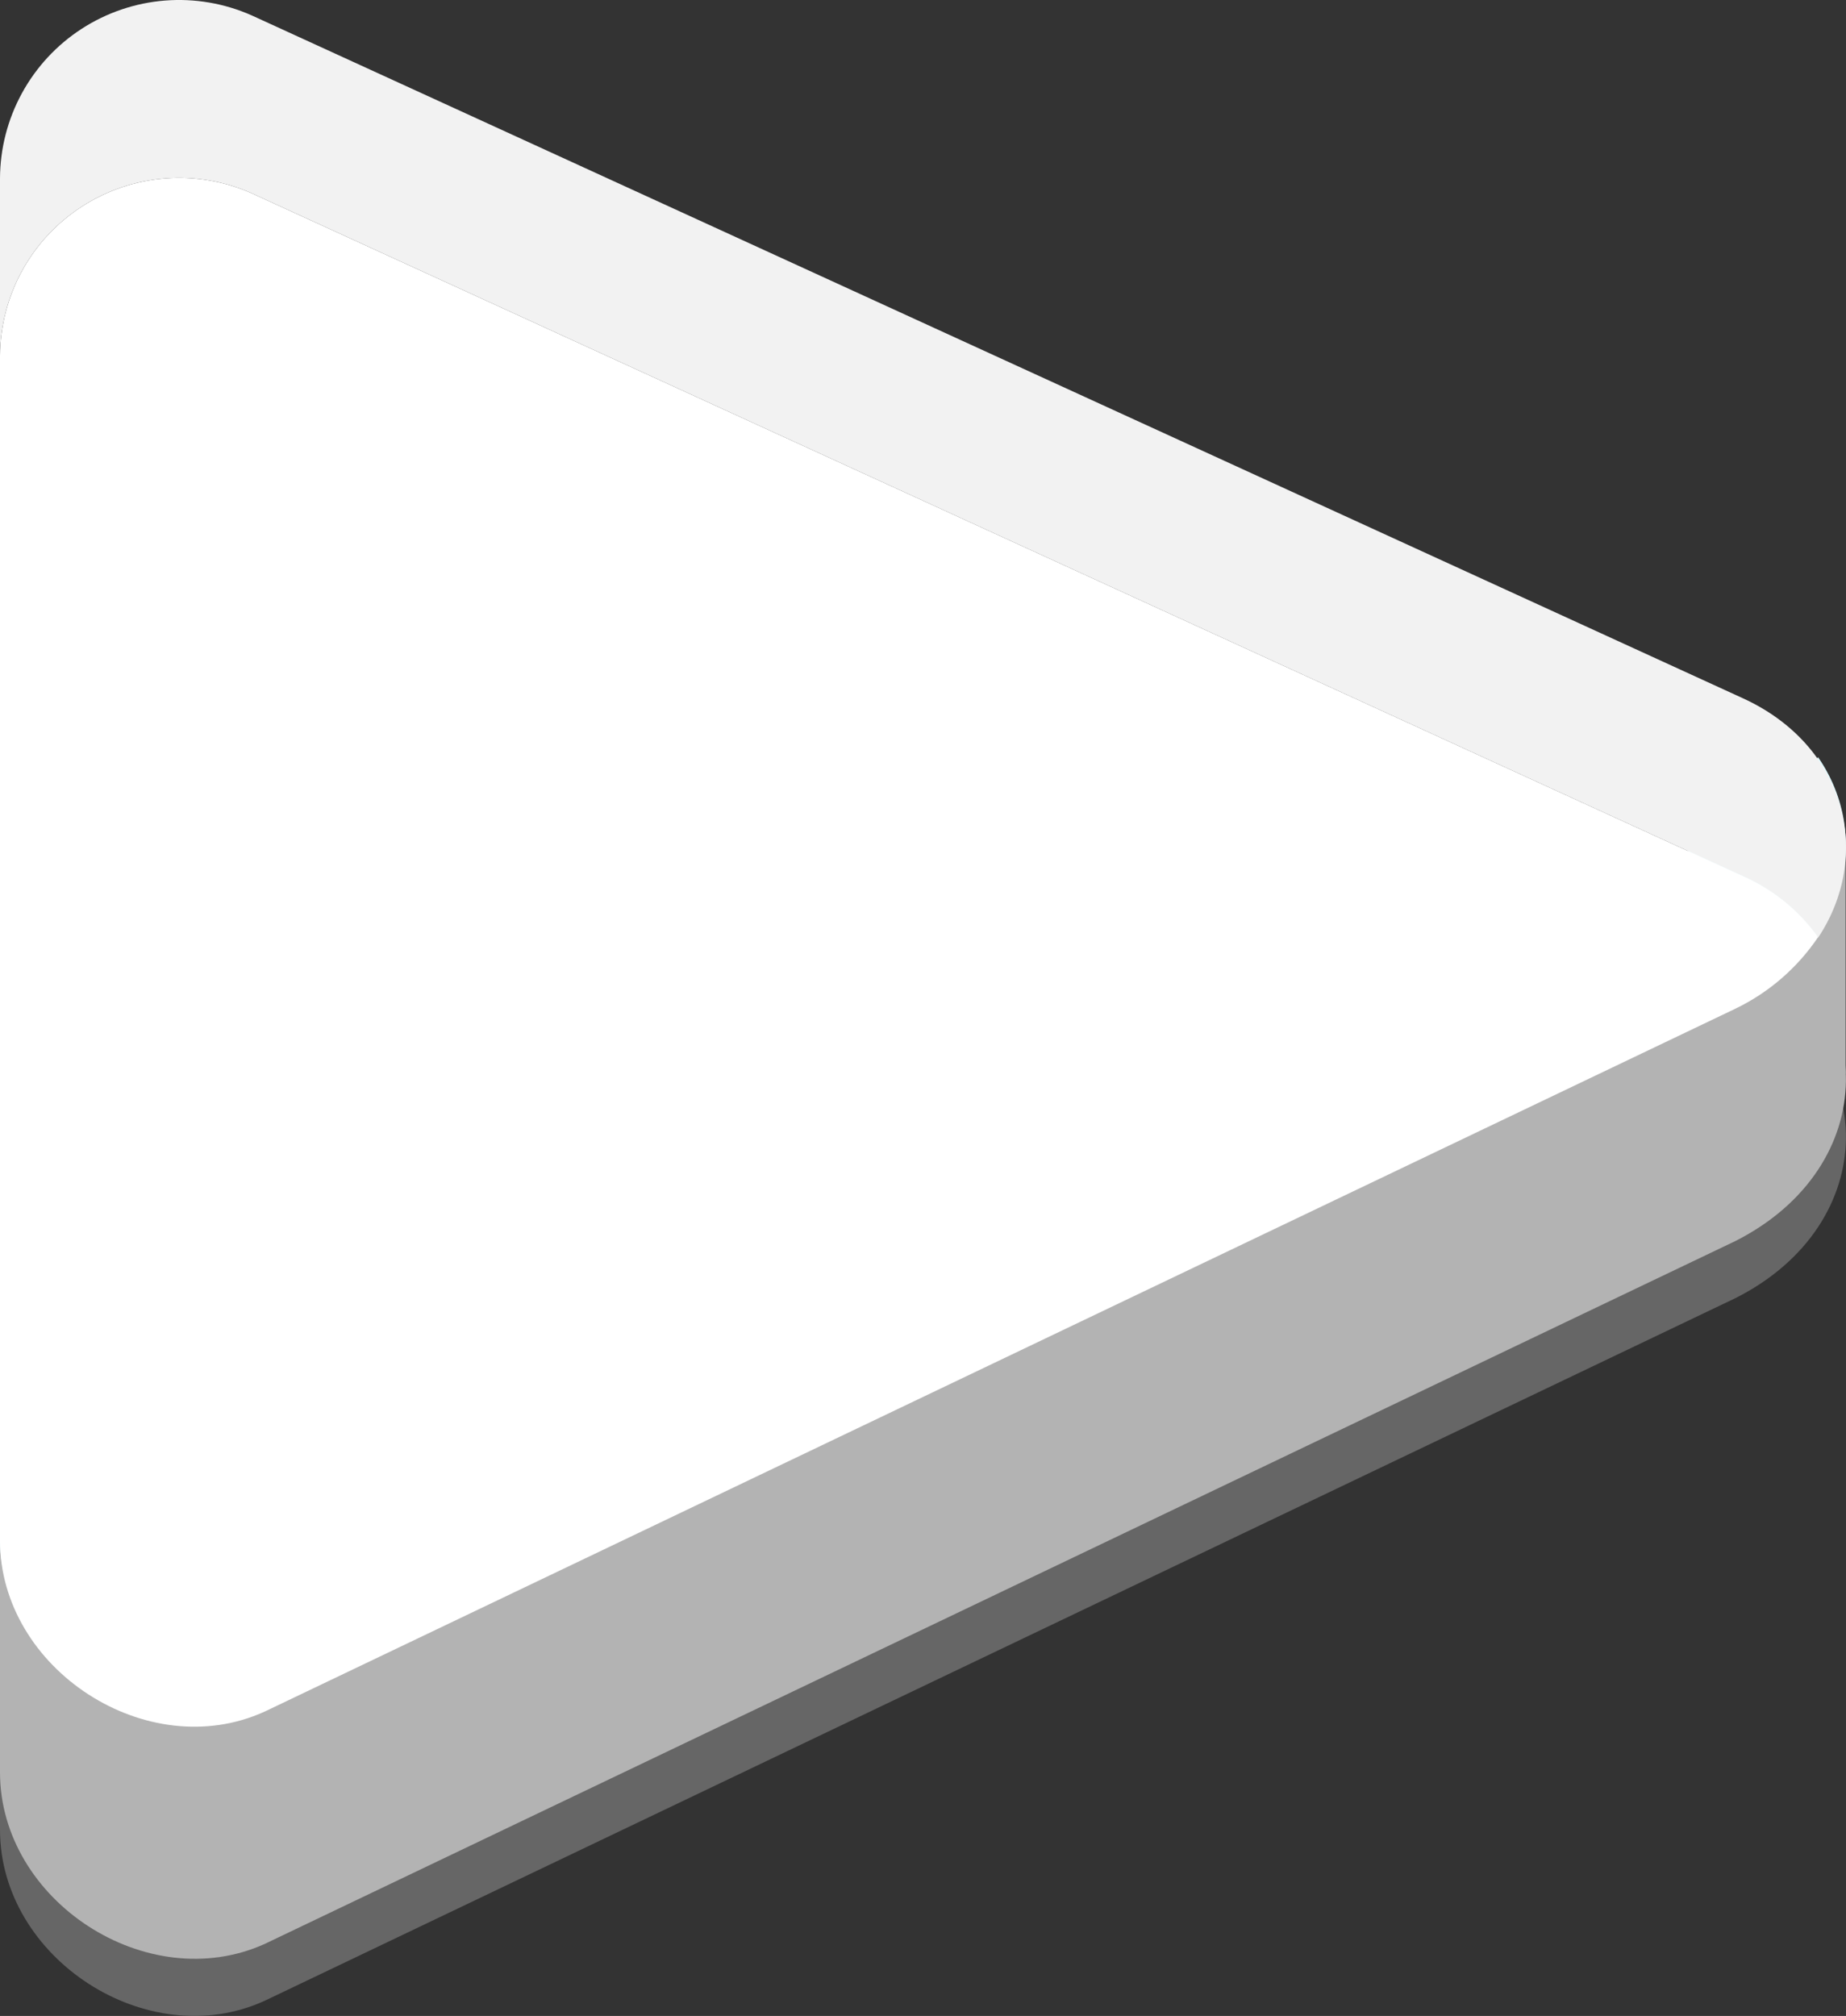 <?xml version="1.0" encoding="UTF-8" standalone="no"?>
<svg
   width="80.998"
   height="88.447"
   viewBox="0 0 80.998 88.447"
   fill="none"
   version="1.1"
   id="svg30"
   sodipodi:docname="hololive.svg"
   inkscape:export-filename="hololive.png"
   inkscape:export-xdpi="96"
   inkscape:export-ydpi="96"
   inkscape:version="1.3.2 (091e20ef0f, 2023-11-25, custom)"
   xmlns:inkscape="http://www.inkscape.org/namespaces/inkscape"
   xmlns:sodipodi="http://sodipodi.sourceforge.net/DTD/sodipodi-0.dtd"
   xmlns="http://www.w3.org/2000/svg"
   xmlns:svg="http://www.w3.org/2000/svg">
  <rect x="0" y="0" width="80.998" height="88.447" fill="#333333" stroke="none"/>
  <defs
     id="defs30" />
  <sodipodi:namedview
     id="namedview30"
     pagecolor="#989898"
     bordercolor="#000000"
     borderopacity="0.25"
     inkscape:showpageshadow="2"
     inkscape:pageopacity="0.0"
     inkscape:pagecheckerboard="0"
     inkscape:deskcolor="#d1d1d1"
     inkscape:zoom="1.7200372"
     inkscape:cx="46.510621"
     inkscape:cy="-57.266202"
     inkscape:window-width="2560"
     inkscape:window-height="1391"
     inkscape:window-x="1080"
     inkscape:window-y="378"
     inkscape:window-maximized="1"
     inkscape:current-layer="svg30" />
  <path
     d="M 76.468,43.343 11.041,13.363 C 9.849,12.835 8.545,12.611 7.246,12.713 5.946,12.814 4.692,13.237 3.597,13.944 2.502,14.65 1.599,15.618 0.972,16.76 0.344,17.903 0.01,19.183 0,20.486 v 59.792 c 0,5.646 6.468,9.852 11.612,7.505 L 76.133,56.961 c 6.468,-3.247 6.385,-10.878 0.335,-13.618 z"
     fill="#4f9fef"
     id="path12"
     style="stroke-width:1.833;fill:#666666" />
  <path
     d="m 80.982,36.825 h -5.138 v 10.276 h 5.138 z"
     fill="#27c7ff"
     id="path13"
     style="stroke-width:1.833;fill:#b3b3b3" />
  <path
     d="M 76.468,40.805 11.041,10.841 C 9.849,10.313 8.544,10.089 7.244,10.191 5.944,10.293 4.69,10.716 3.595,11.423 2.499,12.13 1.597,13.099 0.97,14.242 0.342,15.385 0.009,16.666 0,17.97 v 59.787 c 0,5.651 6.468,9.852 11.612,7.532 L 76.133,54.455 c 6.468,-3.263 6.385,-10.889 0.335,-13.649 z"
     fill="#27c7ff"
     id="path14"
     style="stroke-width:1.833;fill:#b3b3b3" />
  <path
     d="M 76.133,36.348 11.612,67.182 C 6.468,69.528 0,65.322 0,59.676 v 7.804 c 0,5.646 6.468,9.852 11.612,7.505 L 76.133,44.152 c 4.918,-2.462 6.044,-7.458 3.64,-10.931 -0.915,1.346 -2.172,2.425 -3.64,3.127 z"
     fill="#dffaff"
     id="path16"
     style="stroke-width:1.833" />
  <path
     d="m 11.041,8.478 65.427,29.959 c 1.327,0.584 2.471,1.516 3.31,2.697 2.409,-3.635 1.22,-8.432 -3.31,-10.501 L 11.041,0.674 c -1.194,-0.529 -2.501,-0.753 -3.803,-0.65 -1.302,0.103 -2.558,0.529 -3.654,1.239 -1.096,0.71 -1.998,1.683 -2.623,2.829 C 0.335,5.239 0.005,6.523 0,7.829 V 15.601 C 0.01,14.298 0.344,13.018 0.972,11.875 1.599,10.733 2.502,9.765 3.597,9.059 4.692,8.352 5.946,7.929 7.246,7.828 8.545,7.726 9.849,7.95 11.041,8.478 Z"
     fill="#77e7ef"
     id="path17"
     style="stroke-width:1.833;fill:#f2f2f2" />
  <path
     d="M 11.612,75.095 76.133,44.261 c 1.471,-0.706 2.727,-1.791 3.64,-3.143 -0.84,-1.175 -1.982,-2.101 -3.305,-2.682 L 11.041,8.478 C 9.849,7.95 8.545,7.726 7.246,7.828 5.946,7.929 4.692,8.352 3.597,9.059 2.502,9.765 1.599,10.733 0.972,11.875 0.344,13.018 0.01,14.298 0,15.601 v 51.988 c 0,5.646 6.468,9.852 11.612,7.505 z"
     fill="#5fddef"
     id="path18"
     style="stroke-width:1.833;fill:#ffffff" />
</svg>

